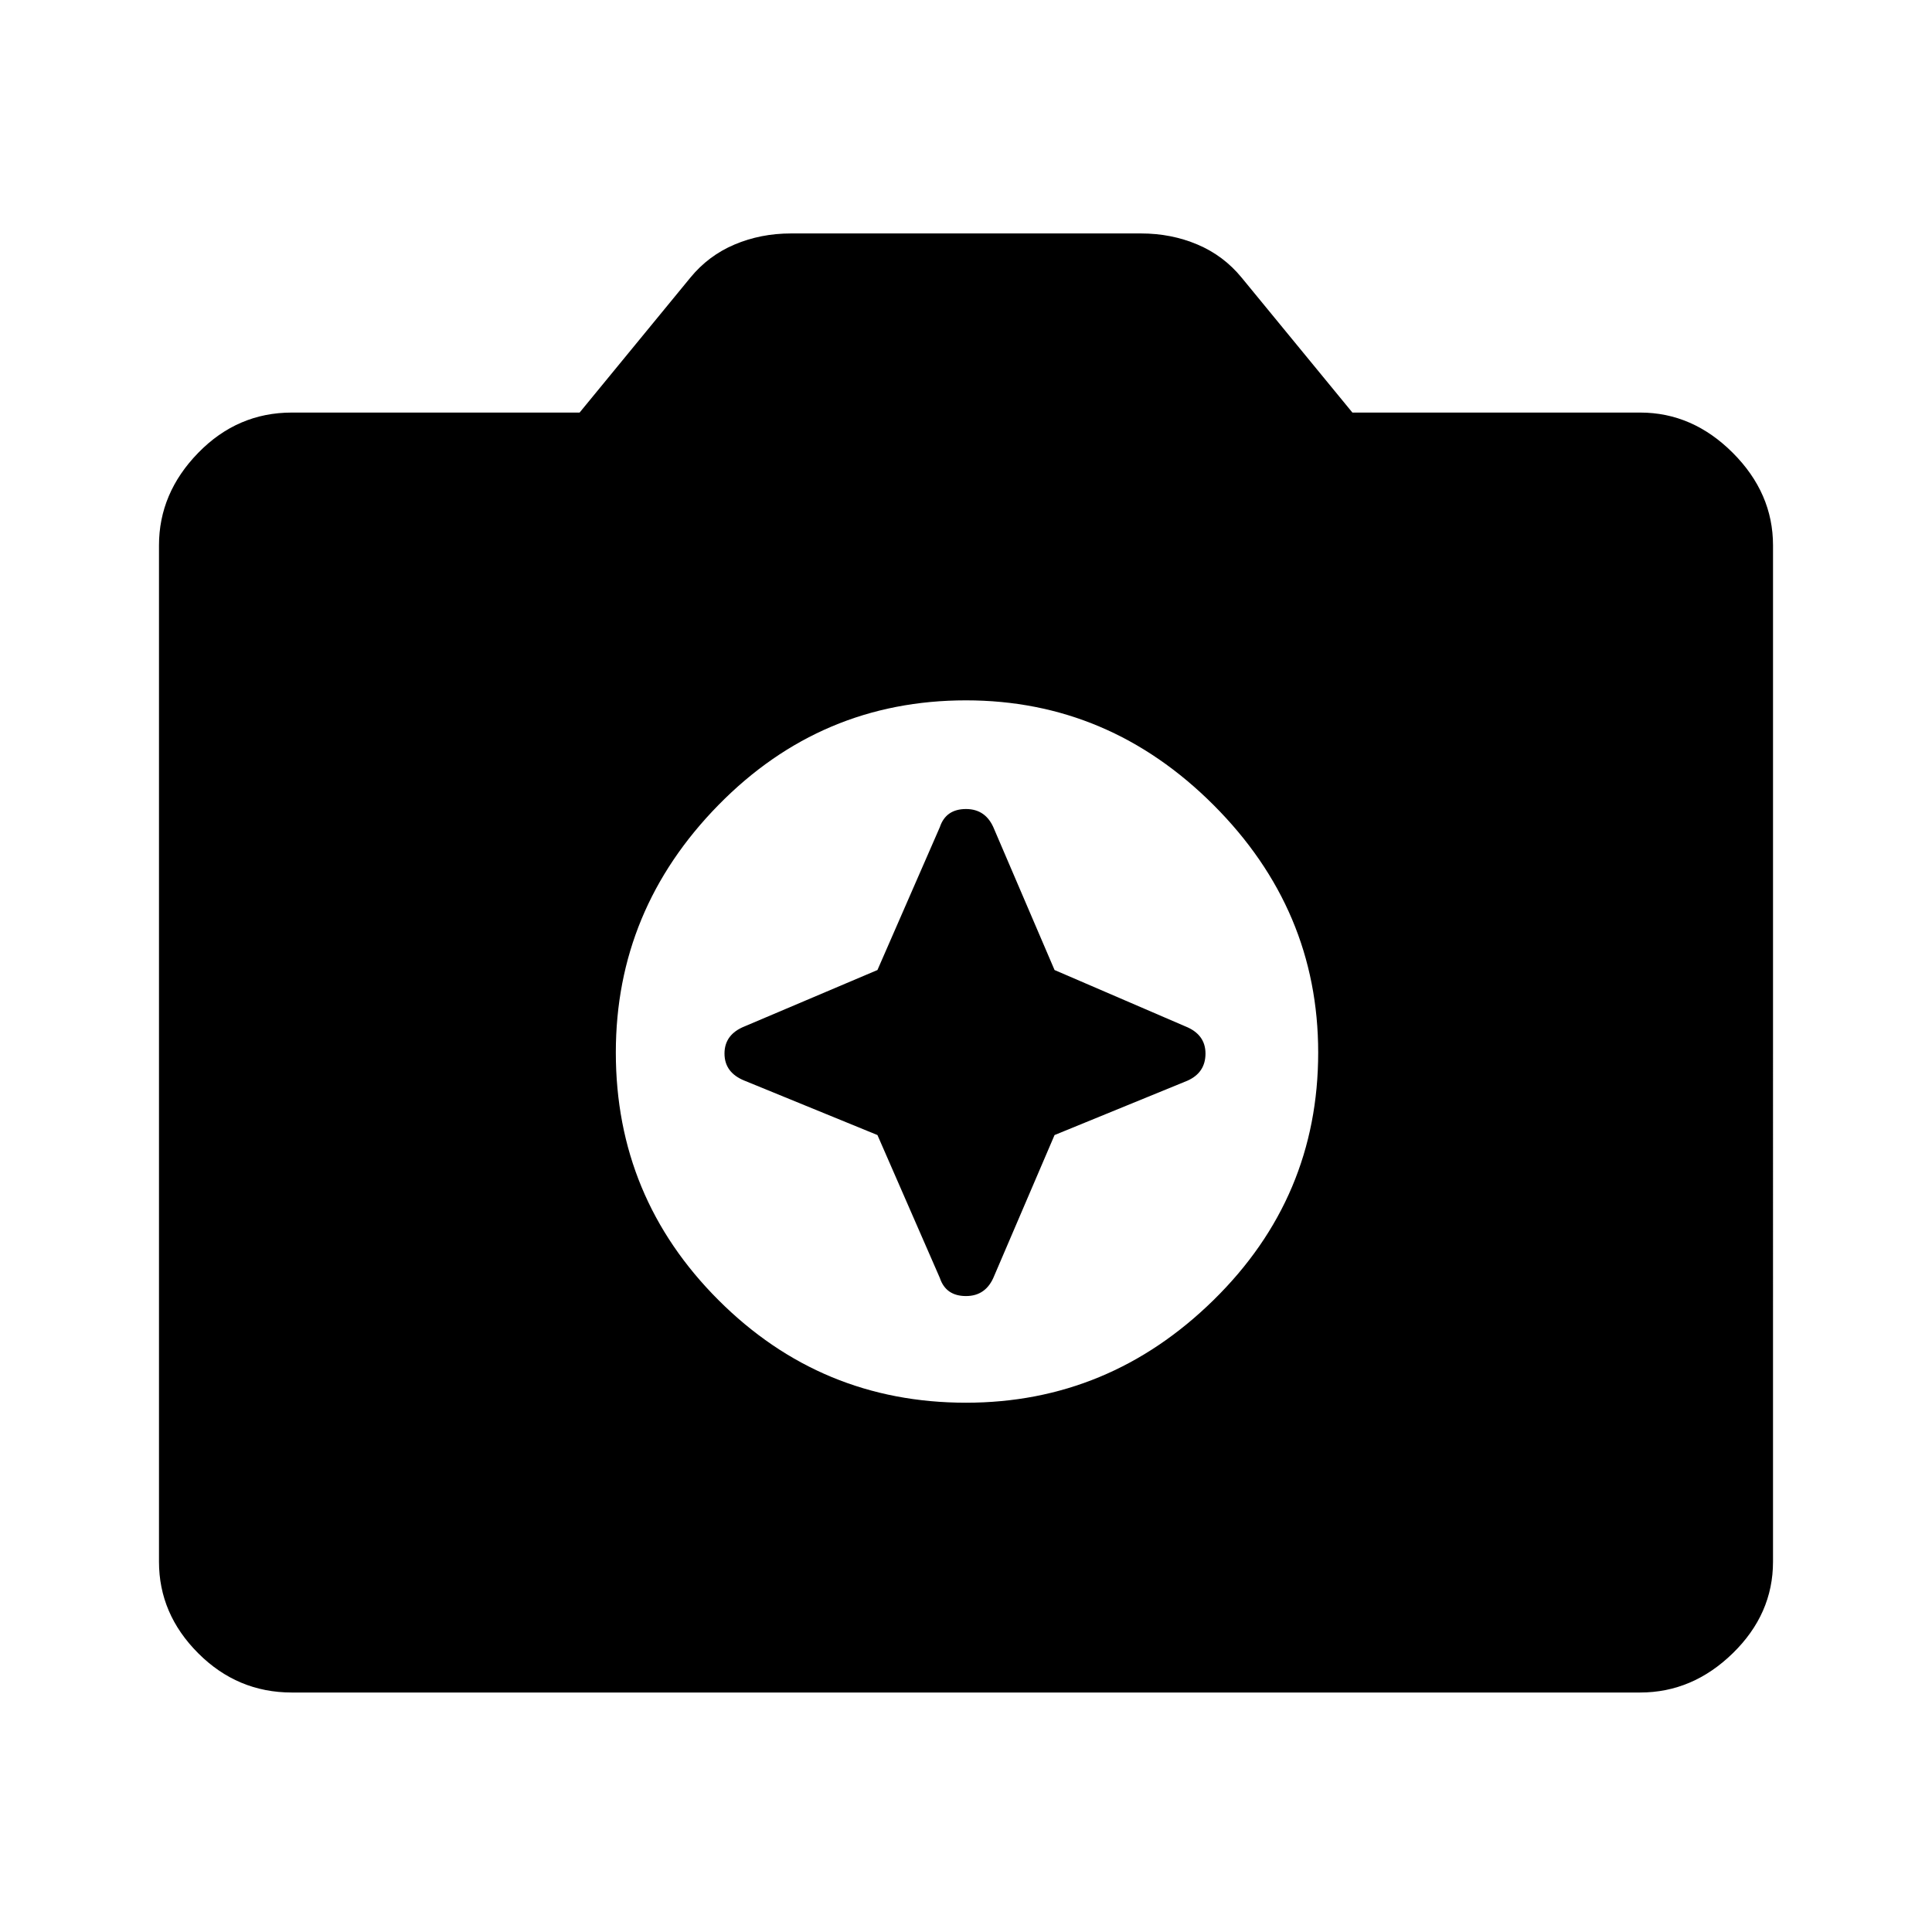 <svg xmlns="http://www.w3.org/2000/svg" height="48" width="48"><path d="M24 34.85q3.55 0 6.15-2.55 2.6-2.55 2.6-6.15 0-3.55-2.6-6.15-2.6-2.6-6.15-2.6-3.6 0-6.15 2.6-2.55 2.6-2.55 6.15 0 3.6 2.55 6.15 2.55 2.55 6.15 2.55ZM21.8 24.1l1.55-3.55q.15-.45.65-.45t.7.5l1.5 3.5 3.25 1.4q.5.2.5.675 0 .475-.45.675l-3.3 1.35-1.5 3.5q-.2.5-.7.5-.5 0-.65-.45L21.8 28.2l-3.3-1.35q-.5-.2-.5-.675 0-.475.5-.675ZM7.25 42.05q-1.35 0-2.325-.975Q3.95 40.1 3.95 38.8V13.55q0-1.3.975-2.3.975-1 2.325-1h7.15l2.75-3.35q.45-.55 1.1-.825.65-.275 1.4-.275h8.7q.75 0 1.4.275.65.275 1.1.825l2.75 3.35h7.15q1.3 0 2.3 1 1 1 1 2.3V38.8q0 1.3-1 2.275-1 .975-2.3.975Z"/></svg>
